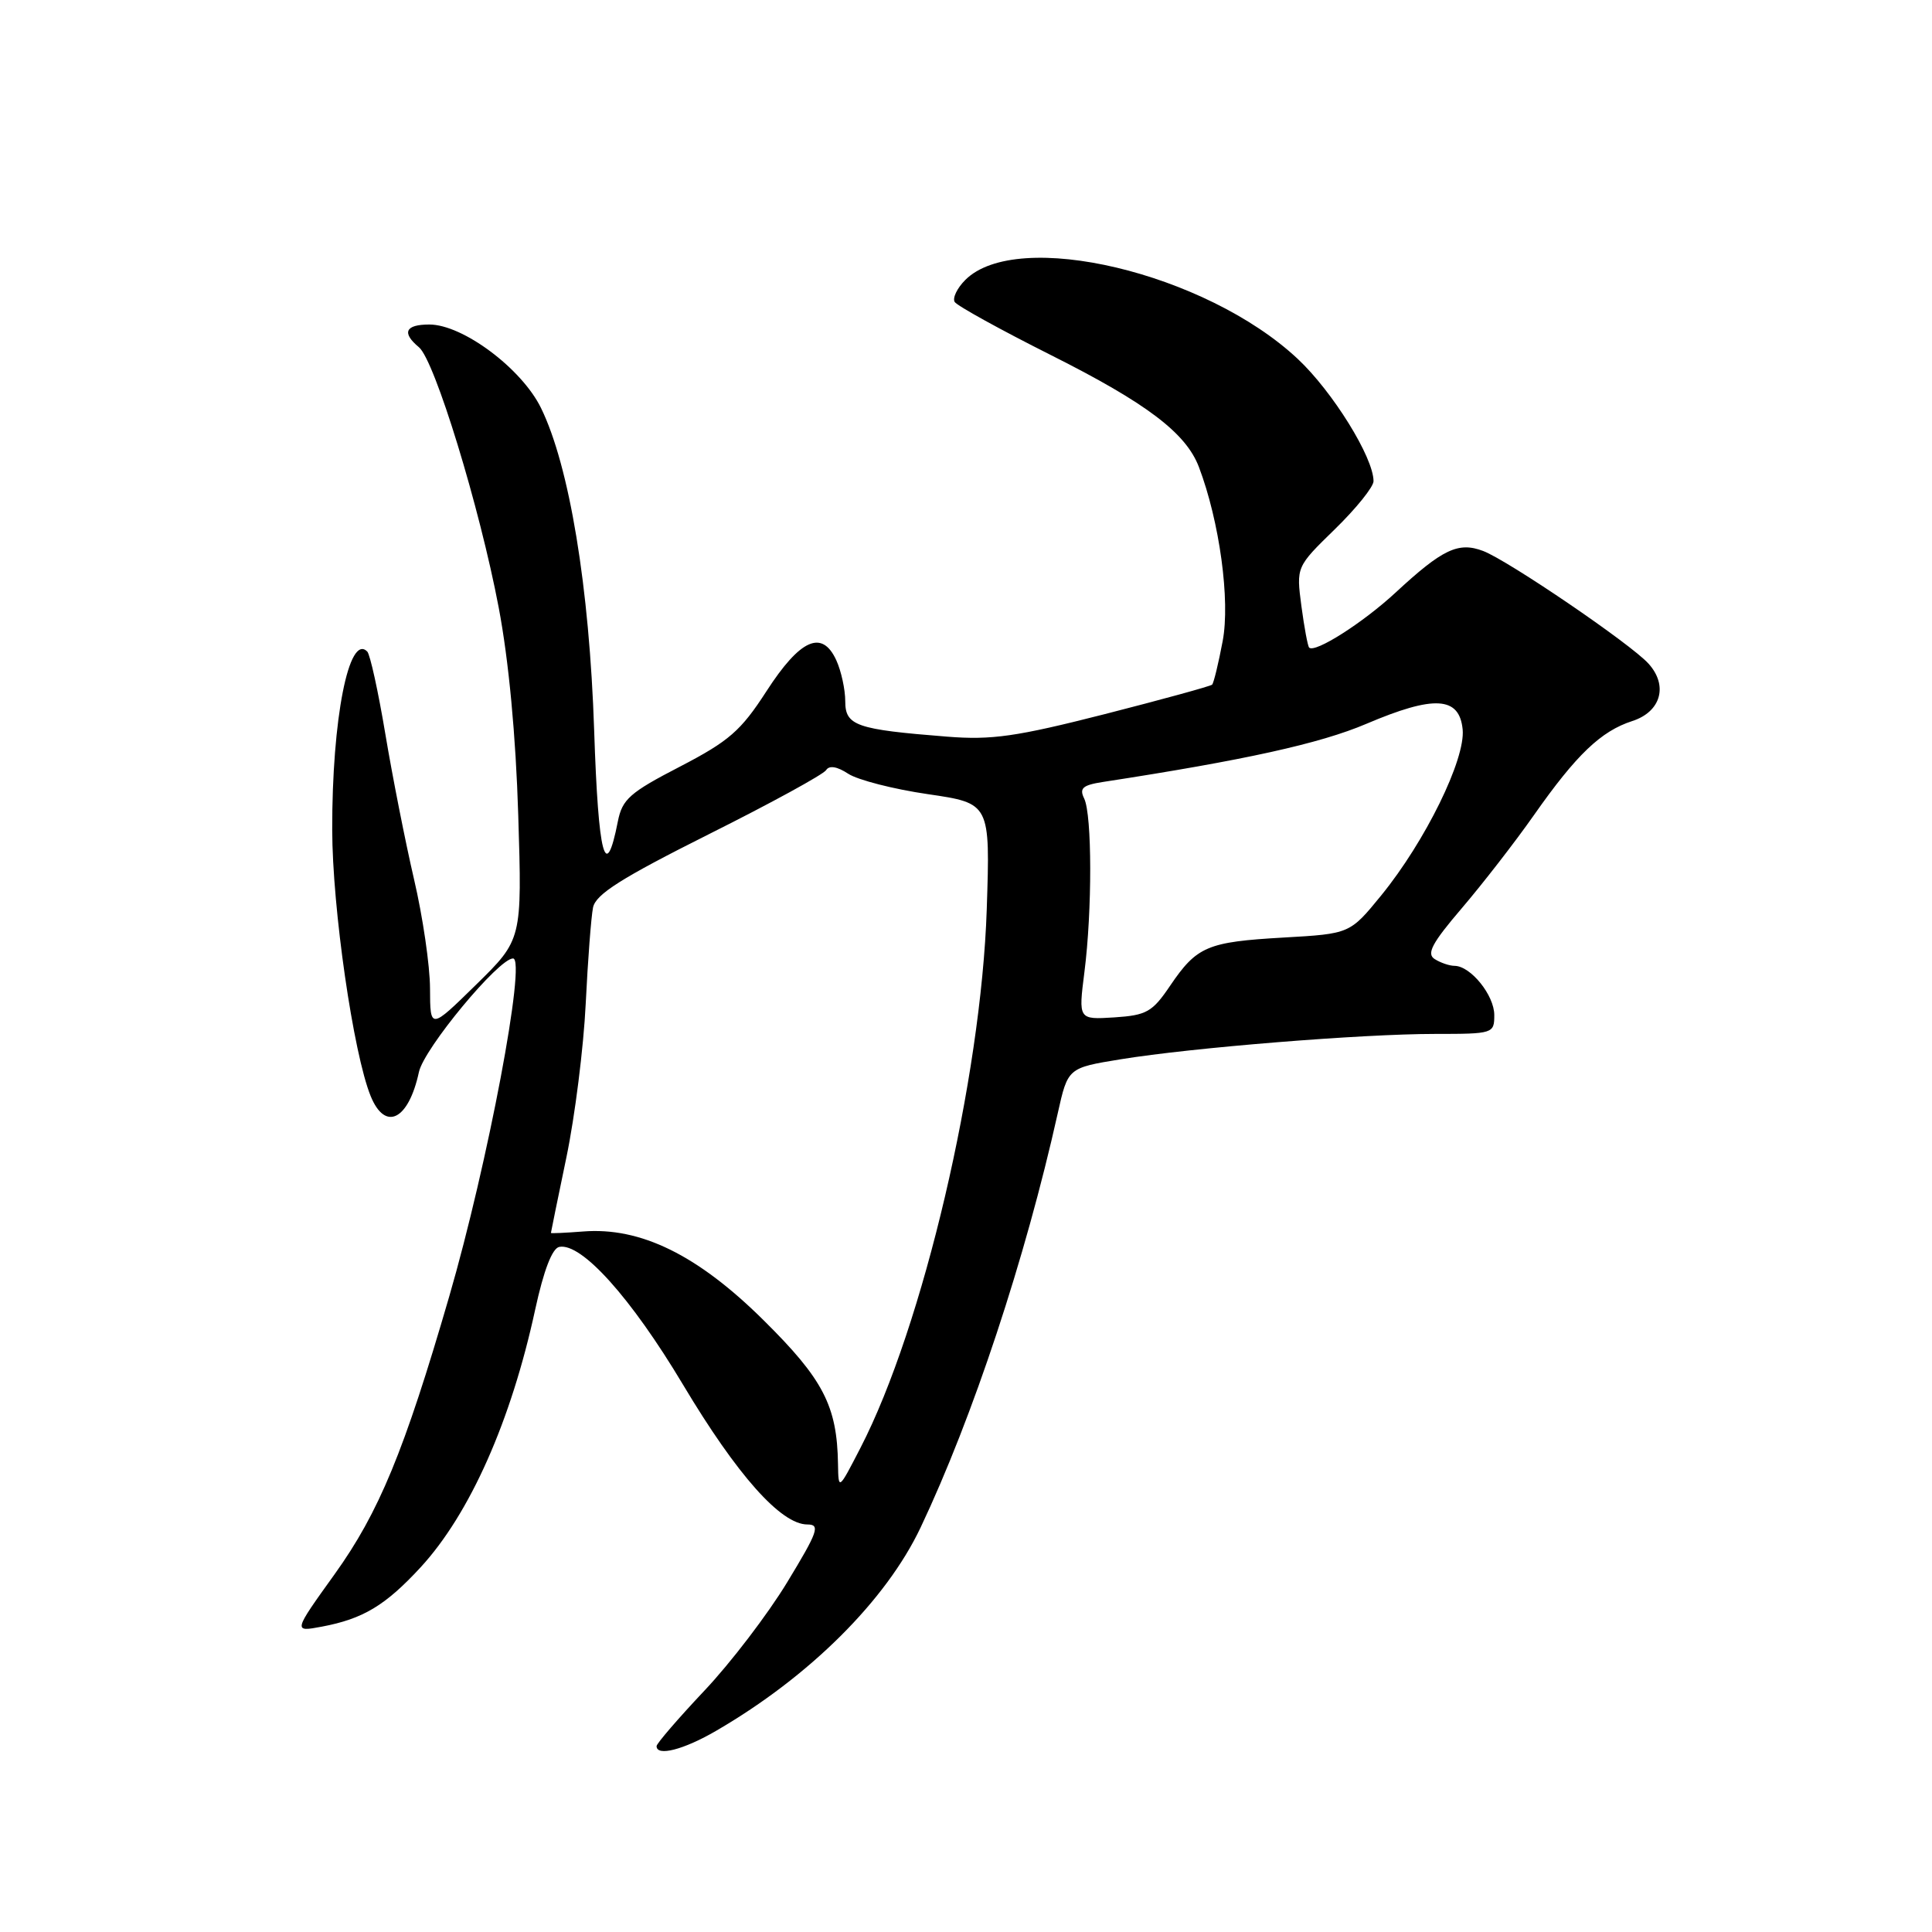 <?xml version="1.0" encoding="UTF-8" standalone="no"?>
<!DOCTYPE svg PUBLIC "-//W3C//DTD SVG 1.1//EN" "http://www.w3.org/Graphics/SVG/1.1/DTD/svg11.dtd" >
<svg xmlns="http://www.w3.org/2000/svg" xmlns:xlink="http://www.w3.org/1999/xlink" version="1.1" viewBox="0 0 256 256">
 <g >
 <path fill="currentColor"
d=" M 94.91 229.33 C 107.26 222.16 117.41 212.06 121.99 202.39 C 128.90 187.81 135.87 166.75 140.16 147.50 C 141.50 141.50 141.50 141.50 148.50 140.36 C 157.92 138.82 180.46 137.00 190.14 137.00 C 197.86 137.00 198.00 136.95 198.00 134.50 C 198.00 131.88 194.88 128.01 192.75 127.98 C 192.06 127.98 190.87 127.57 190.10 127.08 C 188.99 126.38 189.75 124.96 193.69 120.35 C 196.44 117.13 200.75 111.58 203.26 108.00 C 208.89 99.98 212.14 96.88 216.29 95.54 C 220.09 94.31 221.07 90.84 218.43 87.93 C 216.09 85.33 199.84 74.27 196.53 73.01 C 193.24 71.76 191.15 72.75 184.91 78.53 C 180.60 82.52 174.24 86.57 173.47 85.81 C 173.28 85.62 172.82 83.13 172.44 80.29 C 171.76 75.11 171.76 75.11 176.88 70.12 C 179.70 67.37 182.00 64.51 182.00 63.76 C 182.00 60.62 176.58 51.88 171.94 47.54 C 159.74 36.13 134.79 30.21 127.91 37.09 C 126.82 38.18 126.19 39.49 126.50 40.01 C 126.82 40.52 132.58 43.70 139.29 47.07 C 151.91 53.41 157.15 57.37 158.86 61.88 C 161.60 69.10 163.03 79.58 162.01 84.95 C 161.45 87.92 160.82 90.52 160.61 90.72 C 160.41 90.92 154.00 92.68 146.37 94.63 C 134.67 97.61 131.40 98.08 125.50 97.61 C 113.45 96.66 112.00 96.16 112.00 92.92 C 112.00 91.37 111.47 88.93 110.82 87.50 C 108.94 83.38 106.04 84.66 101.56 91.59 C 98.16 96.85 96.61 98.20 90.08 101.59 C 83.44 105.02 82.45 105.91 81.87 108.84 C 80.24 117.14 79.28 113.47 78.73 96.80 C 78.10 77.80 75.45 61.74 71.68 54.05 C 69.12 48.83 61.32 43.00 56.89 43.00 C 53.70 43.00 53.20 44.09 55.51 46.01 C 57.60 47.74 63.56 67.21 66.08 80.50 C 67.41 87.50 68.35 97.51 68.67 108.00 C 69.18 124.50 69.18 124.50 63.09 130.47 C 57.00 136.44 57.00 136.44 56.98 130.97 C 56.97 127.96 56.02 121.45 54.86 116.50 C 53.71 111.55 52.00 102.89 51.06 97.26 C 50.12 91.63 49.04 86.71 48.66 86.33 C 46.23 83.90 43.99 95.26 44.02 109.93 C 44.03 120.30 46.82 139.62 49.12 145.25 C 51.05 149.97 54.14 148.41 55.51 142.05 C 56.18 138.93 66.07 127.00 67.98 127.00 C 69.77 127.00 64.64 154.19 59.51 171.84 C 53.56 192.31 50.22 200.39 44.34 208.59 C 38.84 216.25 38.84 216.25 42.64 215.54 C 48.11 214.51 51.06 212.74 55.73 207.68 C 62.25 200.60 67.72 188.30 70.92 173.50 C 72.05 168.31 73.17 165.40 74.11 165.22 C 77.06 164.65 83.63 171.97 90.50 183.47 C 97.67 195.47 103.48 202.00 106.98 202.00 C 108.72 202.00 108.39 202.94 104.30 209.67 C 101.74 213.89 96.80 220.36 93.32 224.04 C 89.84 227.73 87.00 231.03 87.00 231.37 C 87.00 232.77 90.59 231.85 94.91 229.33 Z  M 111.04 194.00 C 110.92 186.30 109.10 182.77 101.16 174.92 C 92.45 166.29 84.87 162.57 77.25 163.18 C 74.91 163.36 73.00 163.45 73.00 163.37 C 73.00 163.29 73.92 158.78 75.05 153.36 C 76.18 147.94 77.33 138.78 77.61 133.00 C 77.89 127.22 78.33 121.49 78.58 120.25 C 78.94 118.49 82.33 116.35 93.94 110.53 C 102.14 106.43 109.12 102.61 109.47 102.04 C 109.88 101.39 110.92 101.56 112.40 102.53 C 113.66 103.35 118.41 104.57 122.95 105.23 C 131.21 106.44 131.21 106.44 130.75 120.47 C 130.01 142.91 122.30 175.80 114.02 191.84 C 111.10 197.50 111.10 197.50 111.04 194.00 Z  M 143.69 128.81 C 144.73 120.66 144.71 107.98 143.66 105.81 C 142.99 104.44 143.45 104.03 146.17 103.61 C 164.90 100.73 174.91 98.53 181.05 95.91 C 190.05 92.08 193.38 92.28 193.81 96.66 C 194.19 100.61 188.86 111.47 183.04 118.62 C 178.87 123.73 178.87 123.73 170.08 124.23 C 159.95 124.81 158.59 125.39 155.03 130.64 C 152.69 134.10 151.92 134.53 147.65 134.81 C 142.89 135.11 142.89 135.11 143.69 128.81 Z "/>
</g>
</svg>